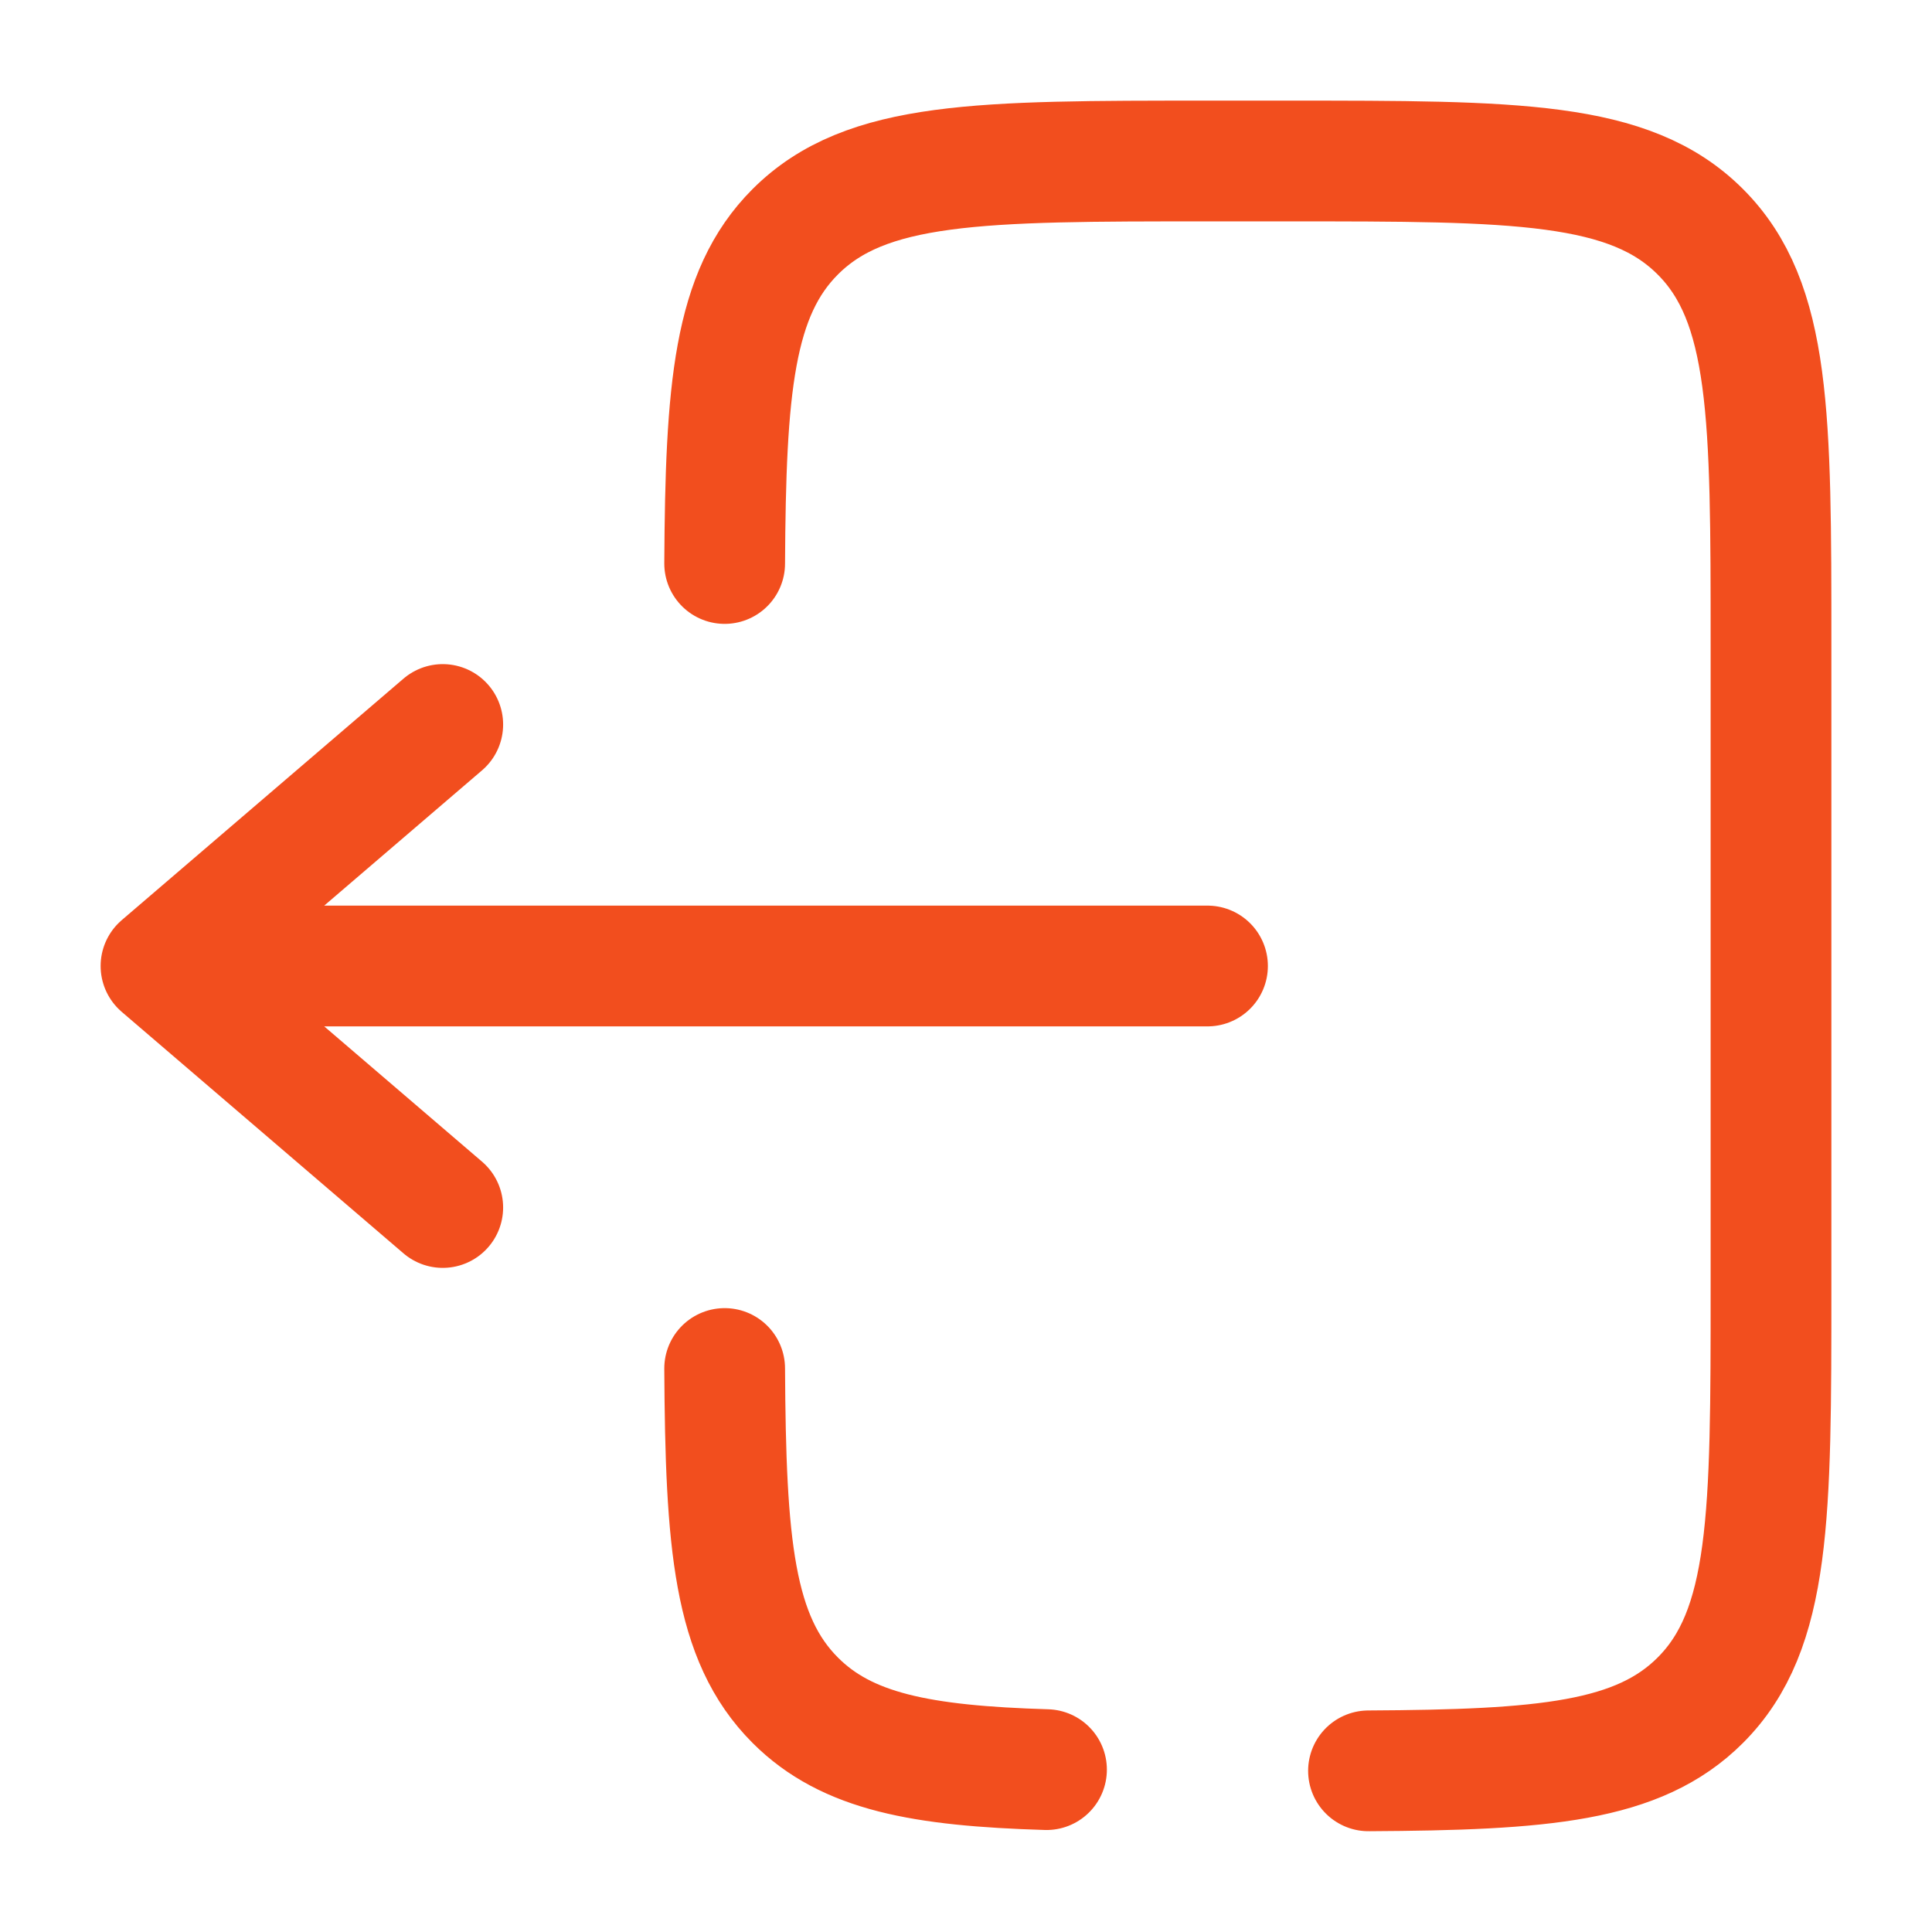 <svg width="24" height="24" viewBox="0 0 24 24" fill="none" xmlns="http://www.w3.org/2000/svg">
<g id="solar:logout-2-broken">
<g id="Group">
<path id="Vector" d="M15 12H2M2 12L5.5 9M2 12L5.5 15" stroke="#F24E1E" stroke-width="1.5" stroke-linecap="round" stroke-linejoin="round"/>
<path id="Vector_2" d="M9.002 7C9.014 4.825 9.111 3.647 9.879 2.879C10.758 2 12.172 2 15 2H16C18.829 2 20.243 2 21.122 2.879C22 3.757 22 5.172 22 8V16C22 18.828 22 20.243 21.122 21.121C20.353 21.89 19.175 21.986 17 21.998M9.002 17C9.014 19.175 9.111 20.353 9.879 21.121C10.52 21.763 11.447 21.936 13 21.983" stroke="#F24E1E" stroke-width="1.5" stroke-linecap="round"/>
</g>
</g>
</svg>

